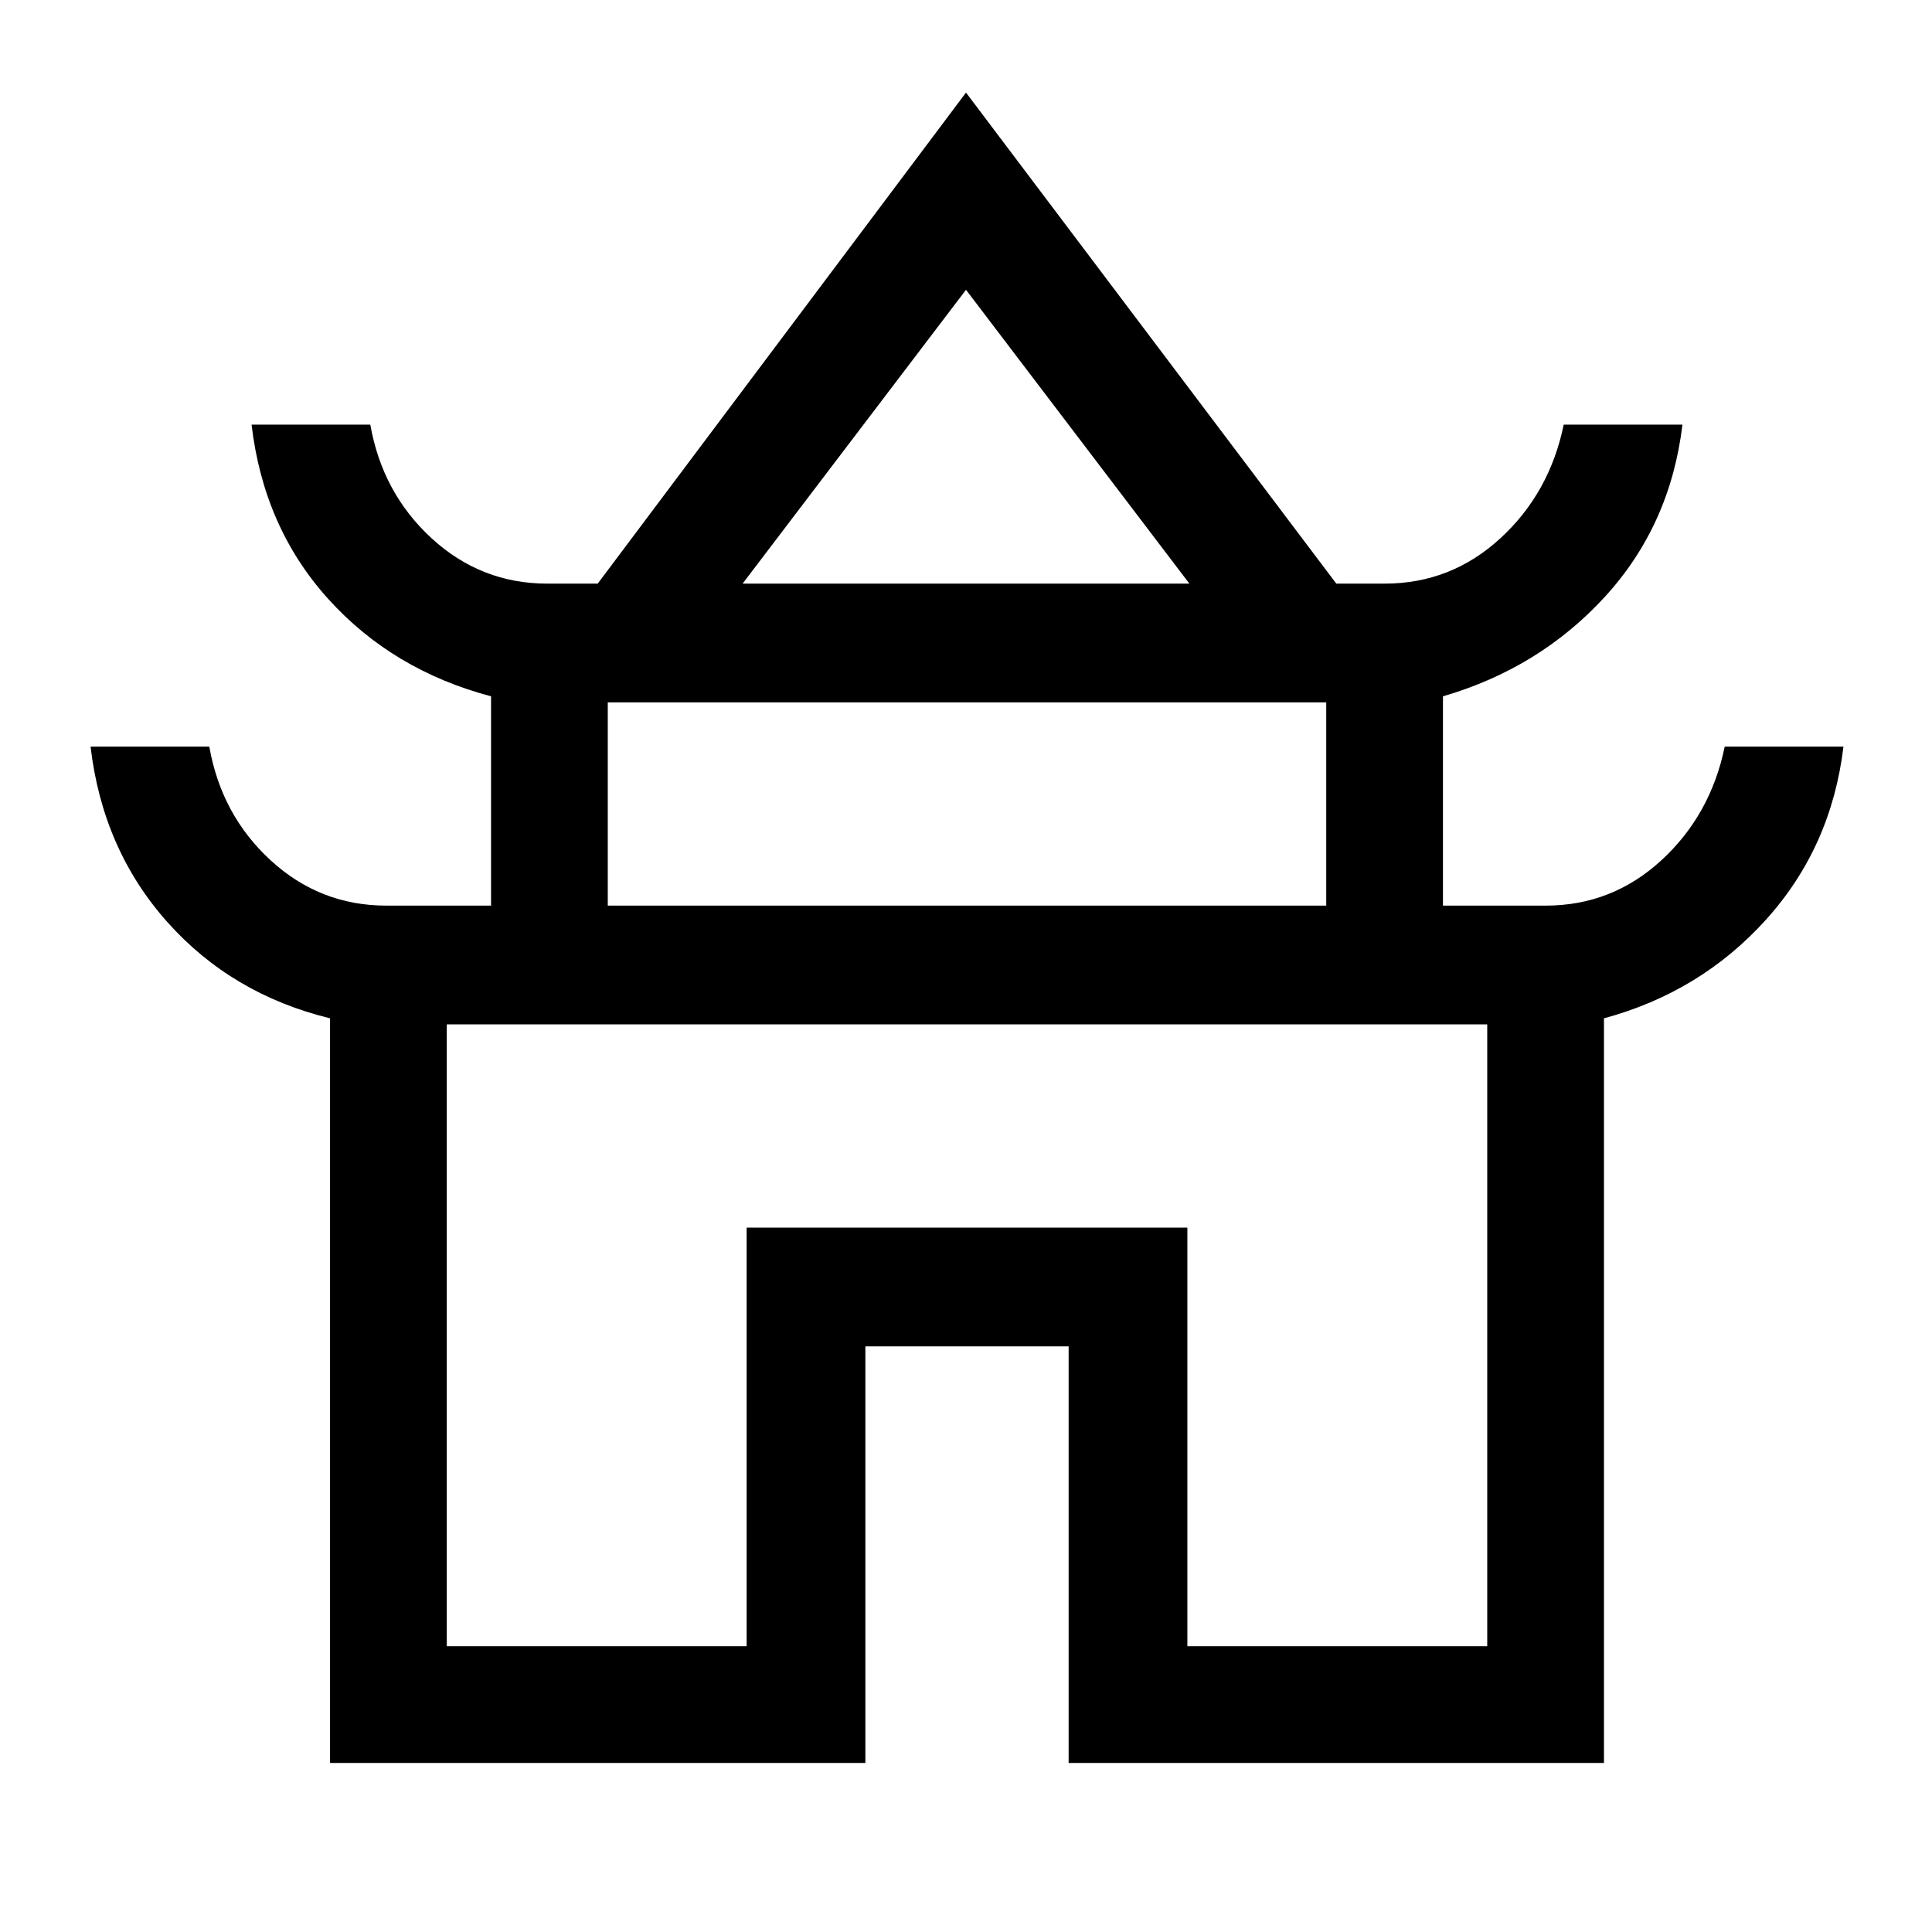 <svg xmlns="http://www.w3.org/2000/svg" height="48" width="48"><path d="M8.2 43.8V25.3q-2.45-.6-4.05-2.4-1.6-1.8-1.9-4.35H5.2q.3 1.7 1.525 2.825Q7.95 22.5 9.6 22.5h2.6v-5.2q-2.45-.65-4.05-2.425-1.6-1.775-1.9-4.325H9.2q.3 1.7 1.525 2.825Q11.95 14.5 13.6 14.5h1.25L24 2.3l9.2 12.2h1.2q1.65 0 2.875-1.125t1.575-2.825h2.95q-.3 2.5-1.925 4.275Q38.25 16.6 35.85 17.3v5.2h2.55q1.65 0 2.875-1.125t1.575-2.825h2.95q-.3 2.5-1.925 4.3-1.625 1.8-4.025 2.45v18.5h-13.3V33.45H21.5V43.8Zm10.25-29.3h11.1L24 7.2Zm-3.35 8h17.85v-5.05H15.1Zm-4 18.4h7.45V30.5H29.5v10.4h7.45V25.45H11.1ZM24 25.45Zm.05-10.95Zm-.05 8Z"/></svg>
